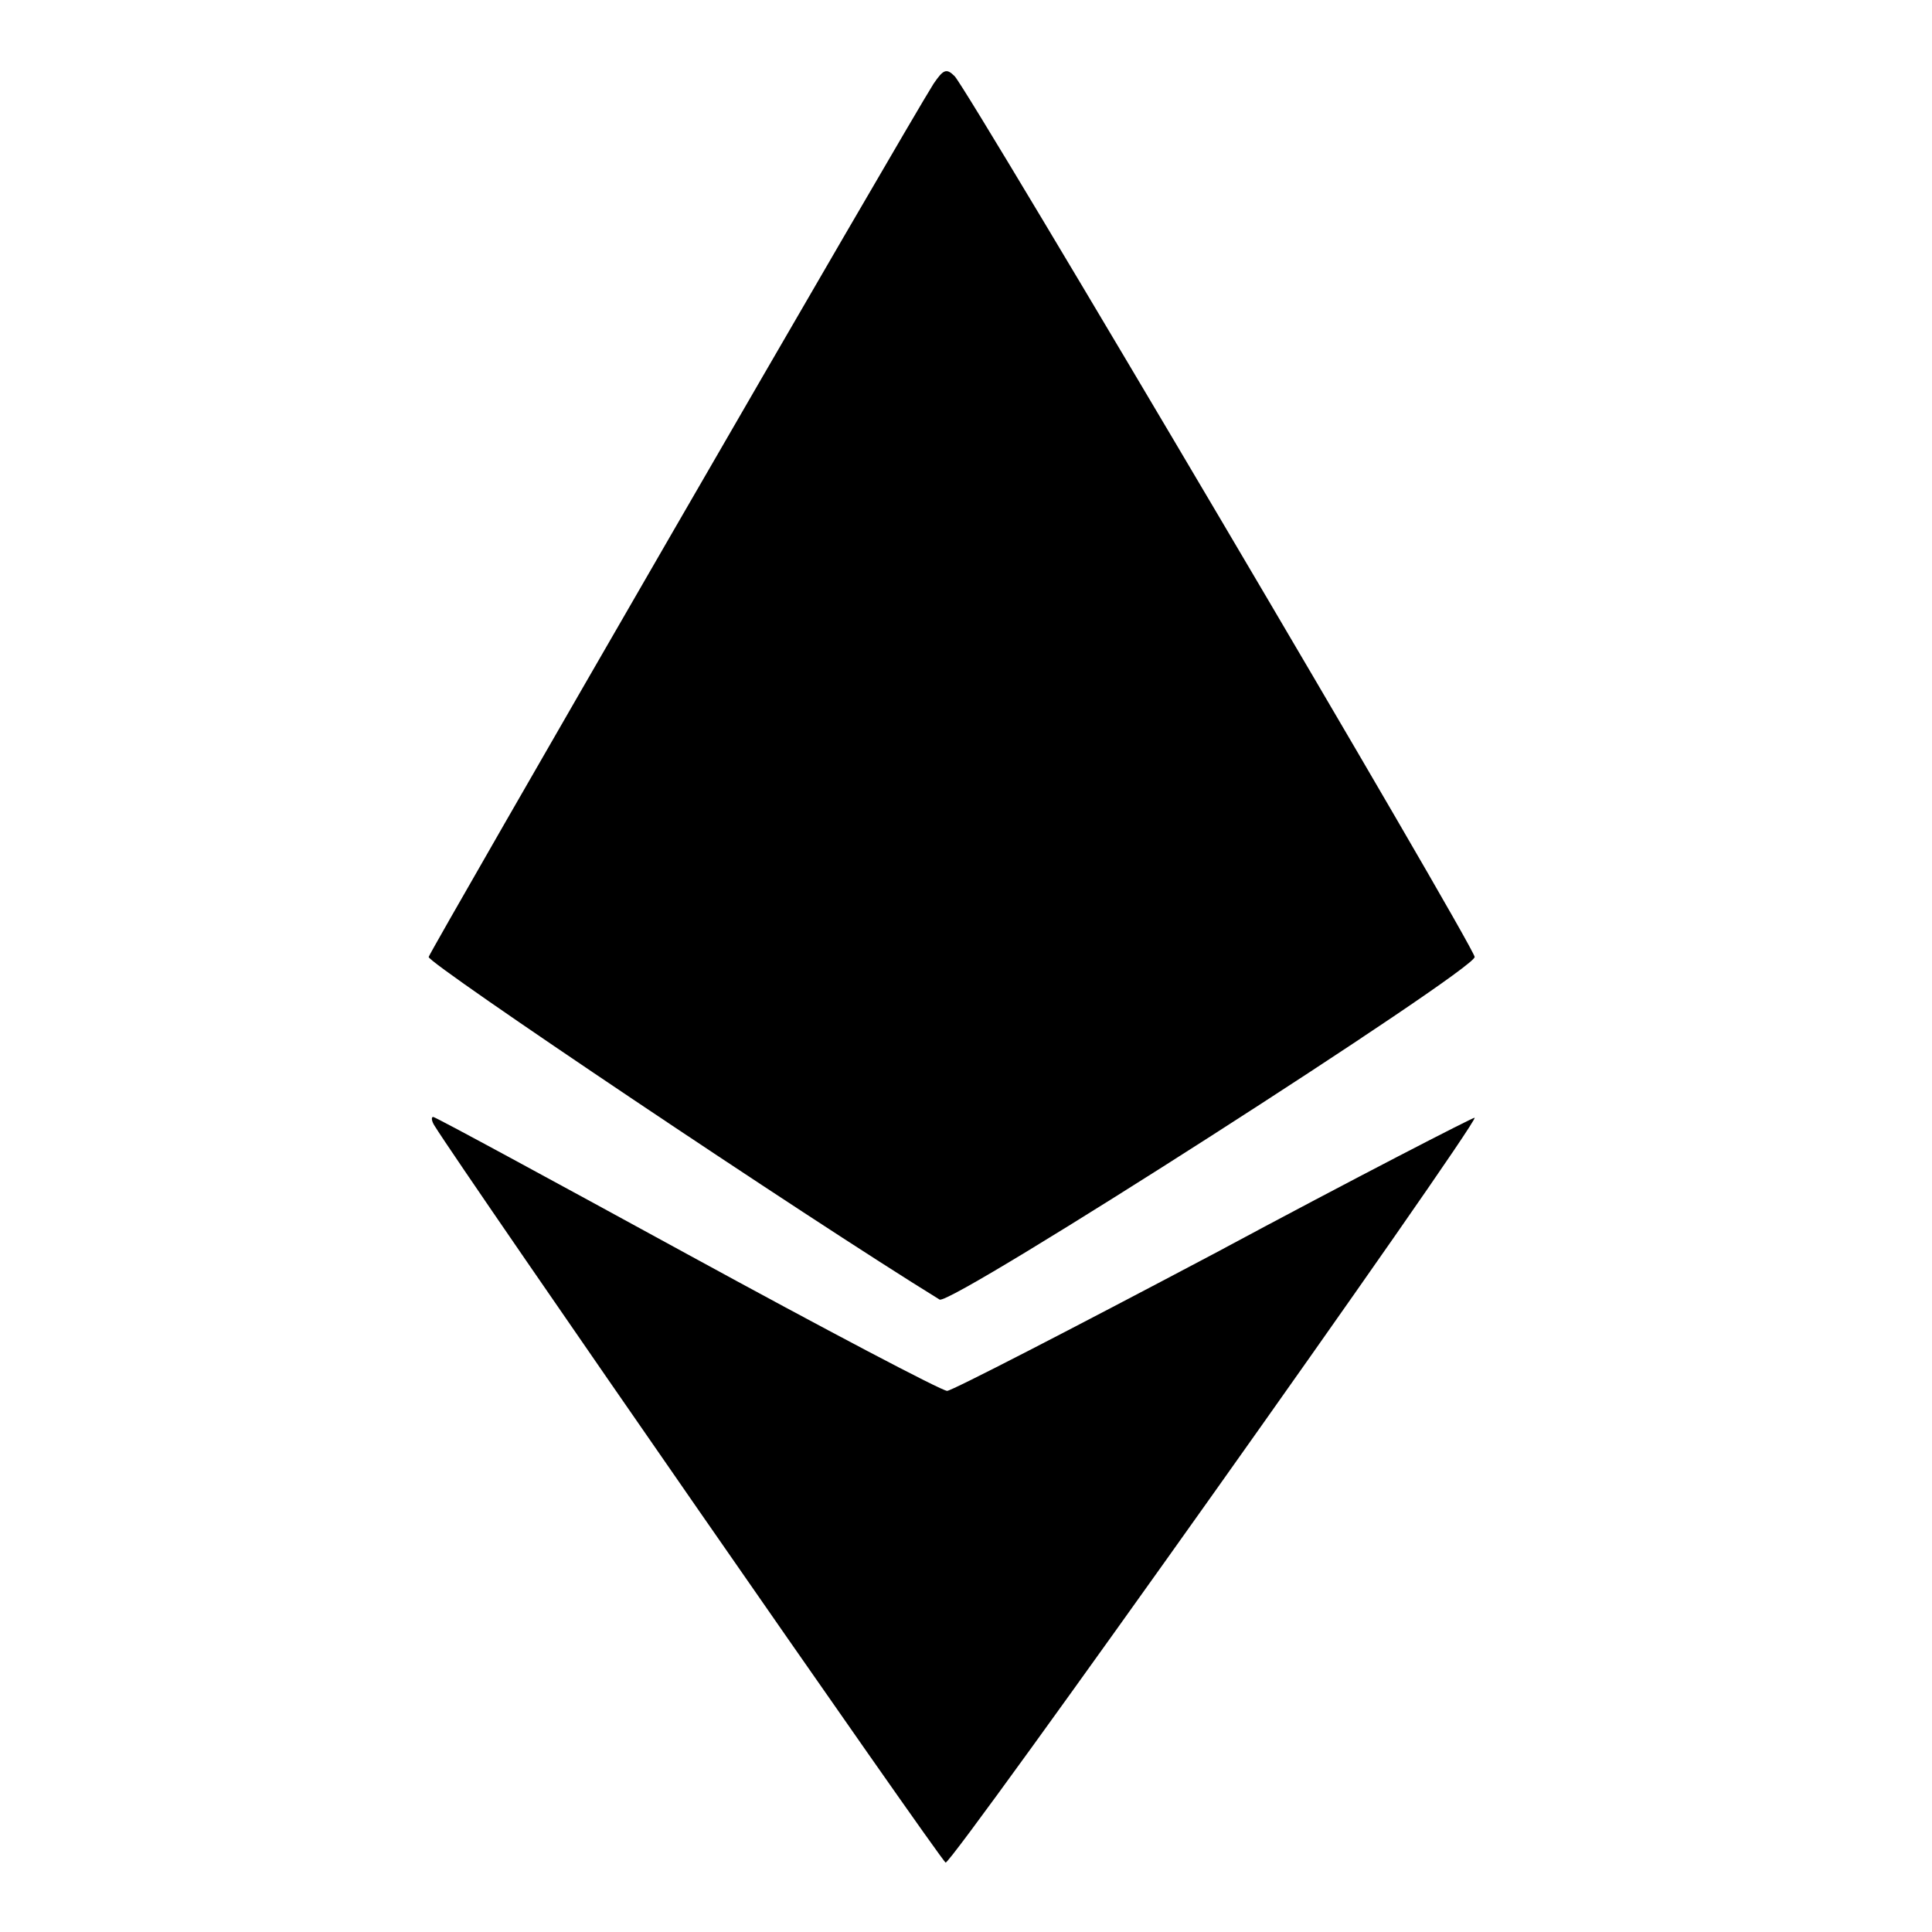 <?xml version="1.0" standalone="no"?>
<!DOCTYPE svg PUBLIC "-//W3C//DTD SVG 20010904//EN"
 "http://www.w3.org/TR/2001/REC-SVG-20010904/DTD/svg10.dtd">
<svg version="1.0" xmlns="http://www.w3.org/2000/svg"
 width="256pt" height="256pt" viewBox="0 0 256 256"
 preserveAspectRatio="xMidYMid meet">

<g transform="translate(0,256) scale(0.1,-0.1)"
fill="#000000" stroke="none">
<path d="M1237 2449 c-35 -55 -666 -1147 -669 -1157 -2 -8 500 -345 677 -454
15 -9 710 437 709 454 -1 15 -668 1144 -689 1167 -11 11 -15 9 -28 -10z"/>
<path d="M576 1068 c37 -60 671 -974 677 -976 8 -3 706 980 701 987 -1 1 -157
-79 -345 -180 -189 -100 -348 -182 -354 -182 -7 0 -161 81 -344 181 -183 100
-334 182 -337 182 -3 0 -2 -6 2 -12z"/>
</g>
</svg>
